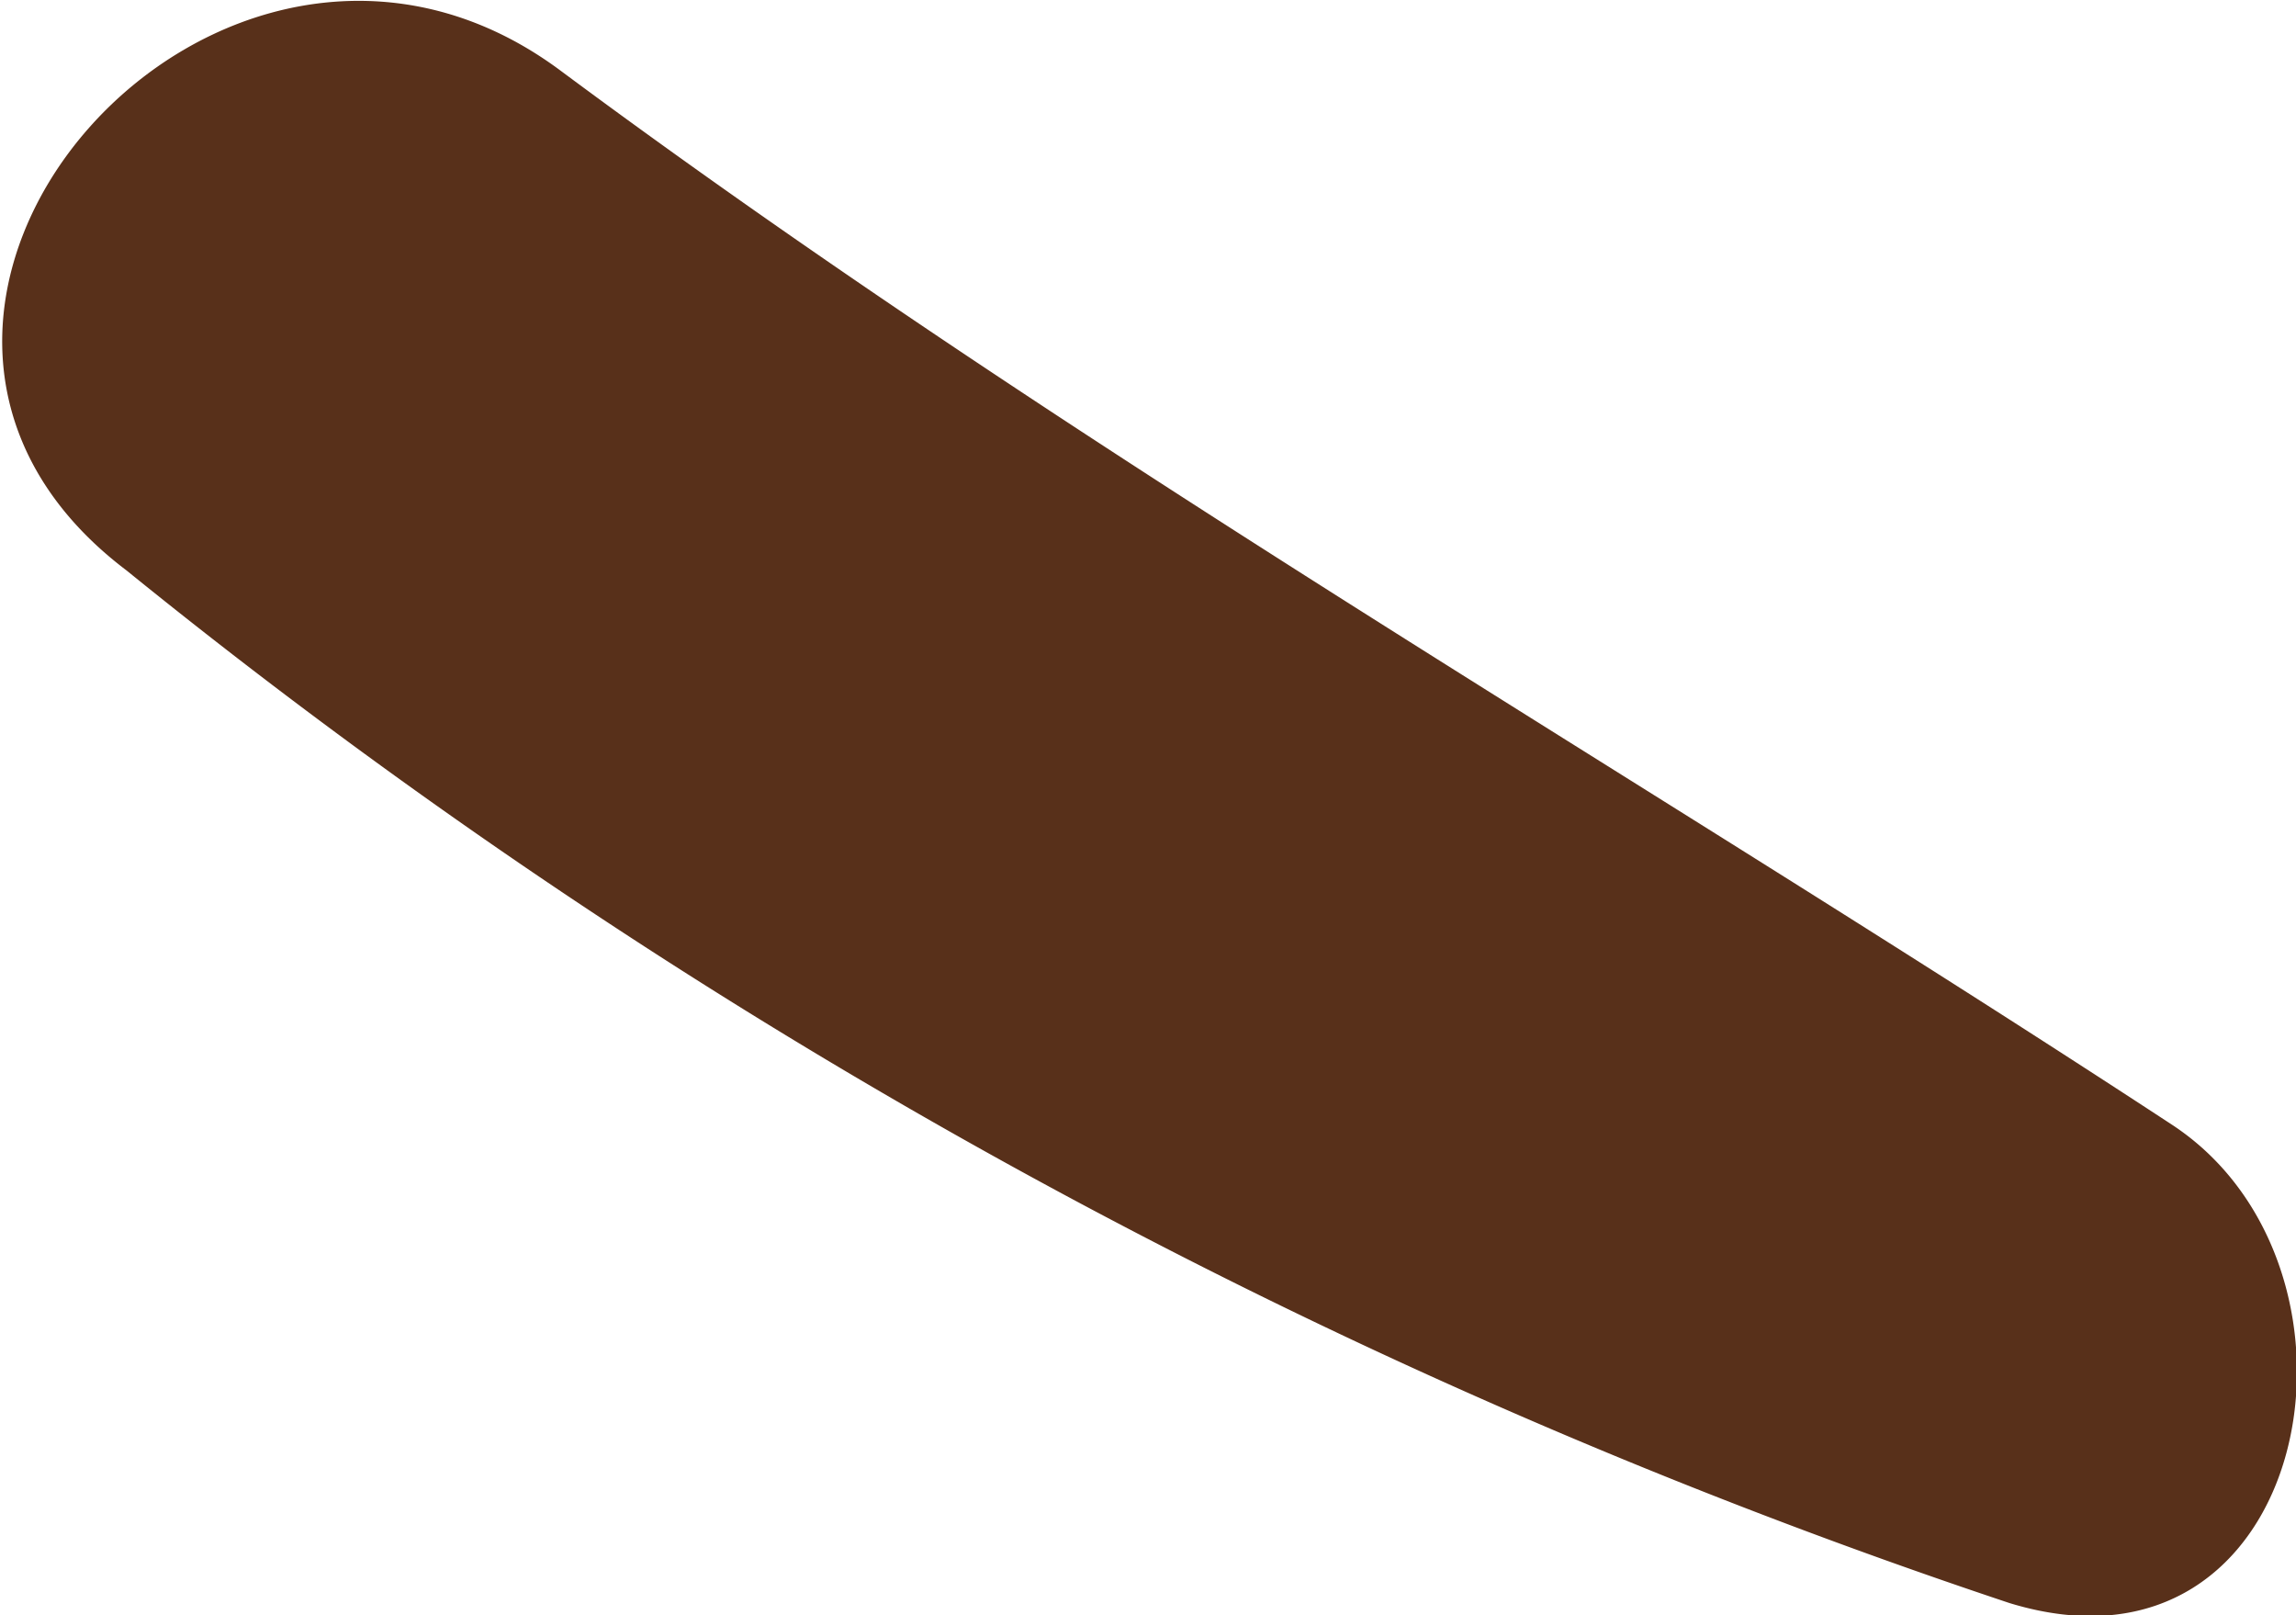 <svg xmlns="http://www.w3.org/2000/svg" width="0.745" height="0.524" viewBox="0 0 0.745 0.524"><defs><style>.a{fill:#58301a;}</style></defs><path class="a" d="M905.407,451.147c-.174-.114-.356-.218-.523-.342-.11-.082-.252.078-.141.162a1.95,1.95,0,0,0,.611.335C905.452,451.332,905.478,451.194,905.407,451.147Z" transform="translate(-904.702 -450.782)"/></svg>